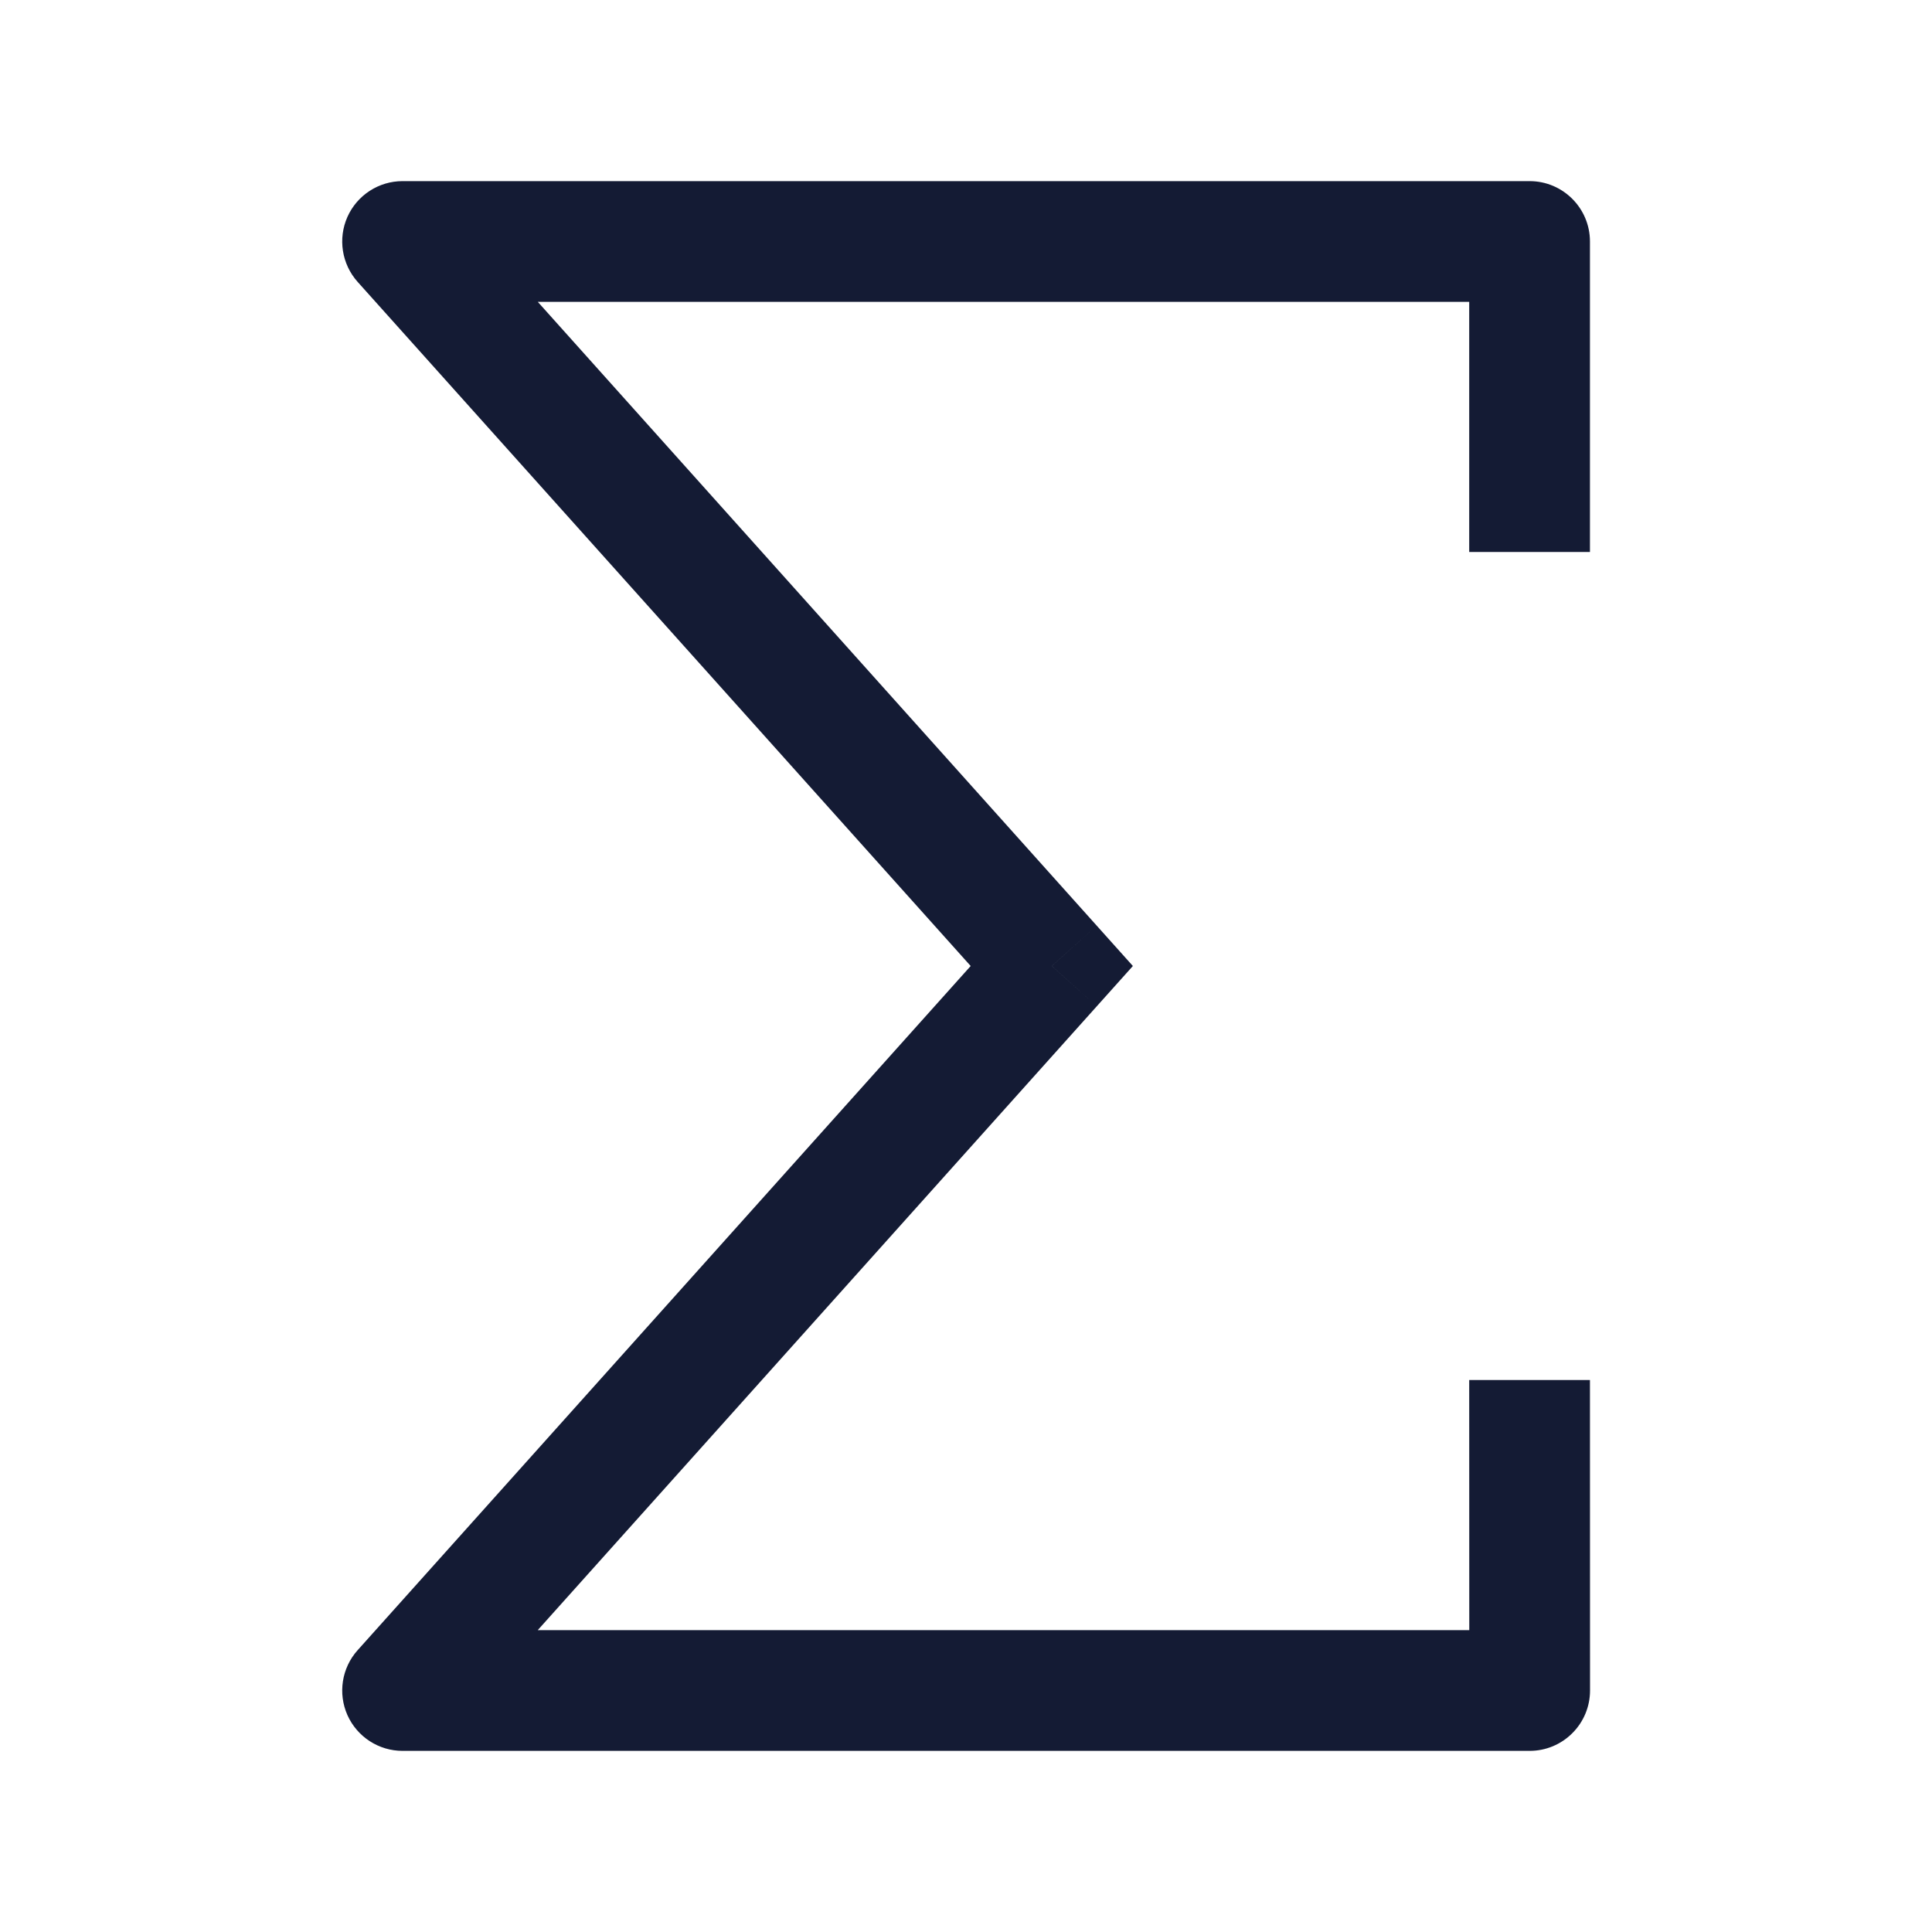 <svg width="24" height="24" viewBox="0 0 24 24" fill="none" xmlns="http://www.w3.org/2000/svg">
<path d="M19.001 3L19.751 3C19.751 2.586 19.415 2.25 19.001 2.25V3ZM5.001 3V2.25C4.705 2.25 4.437 2.424 4.316 2.694C4.196 2.964 4.245 3.28 4.442 3.501L5.001 3ZM13.066 12L13.624 12.501L14.073 12L13.624 11.499L13.066 12ZM5.001 21L4.442 20.5C4.245 20.72 4.196 21.036 4.316 21.306C4.437 21.576 4.705 21.75 5.001 21.75V21ZM19.002 21V21.75C19.201 21.75 19.392 21.671 19.532 21.53C19.673 21.39 19.752 21.199 19.752 21L19.002 21ZM19.001 2.25H5.001V3.75H19.001V2.25ZM4.442 3.501L12.507 12.501L13.624 11.499L5.56 2.499L4.442 3.501ZM12.507 11.499L4.442 20.5L5.56 21.5L13.624 12.501L12.507 11.499ZM5.001 21.75H19.002V20.25H5.001V21.75ZM18.251 17.143L18.252 21L19.752 21L19.751 17.143L18.251 17.143ZM19.751 6.857L19.751 3L18.251 3L18.251 6.857L19.751 6.857Z" fill="#141B34"/>
</svg>

